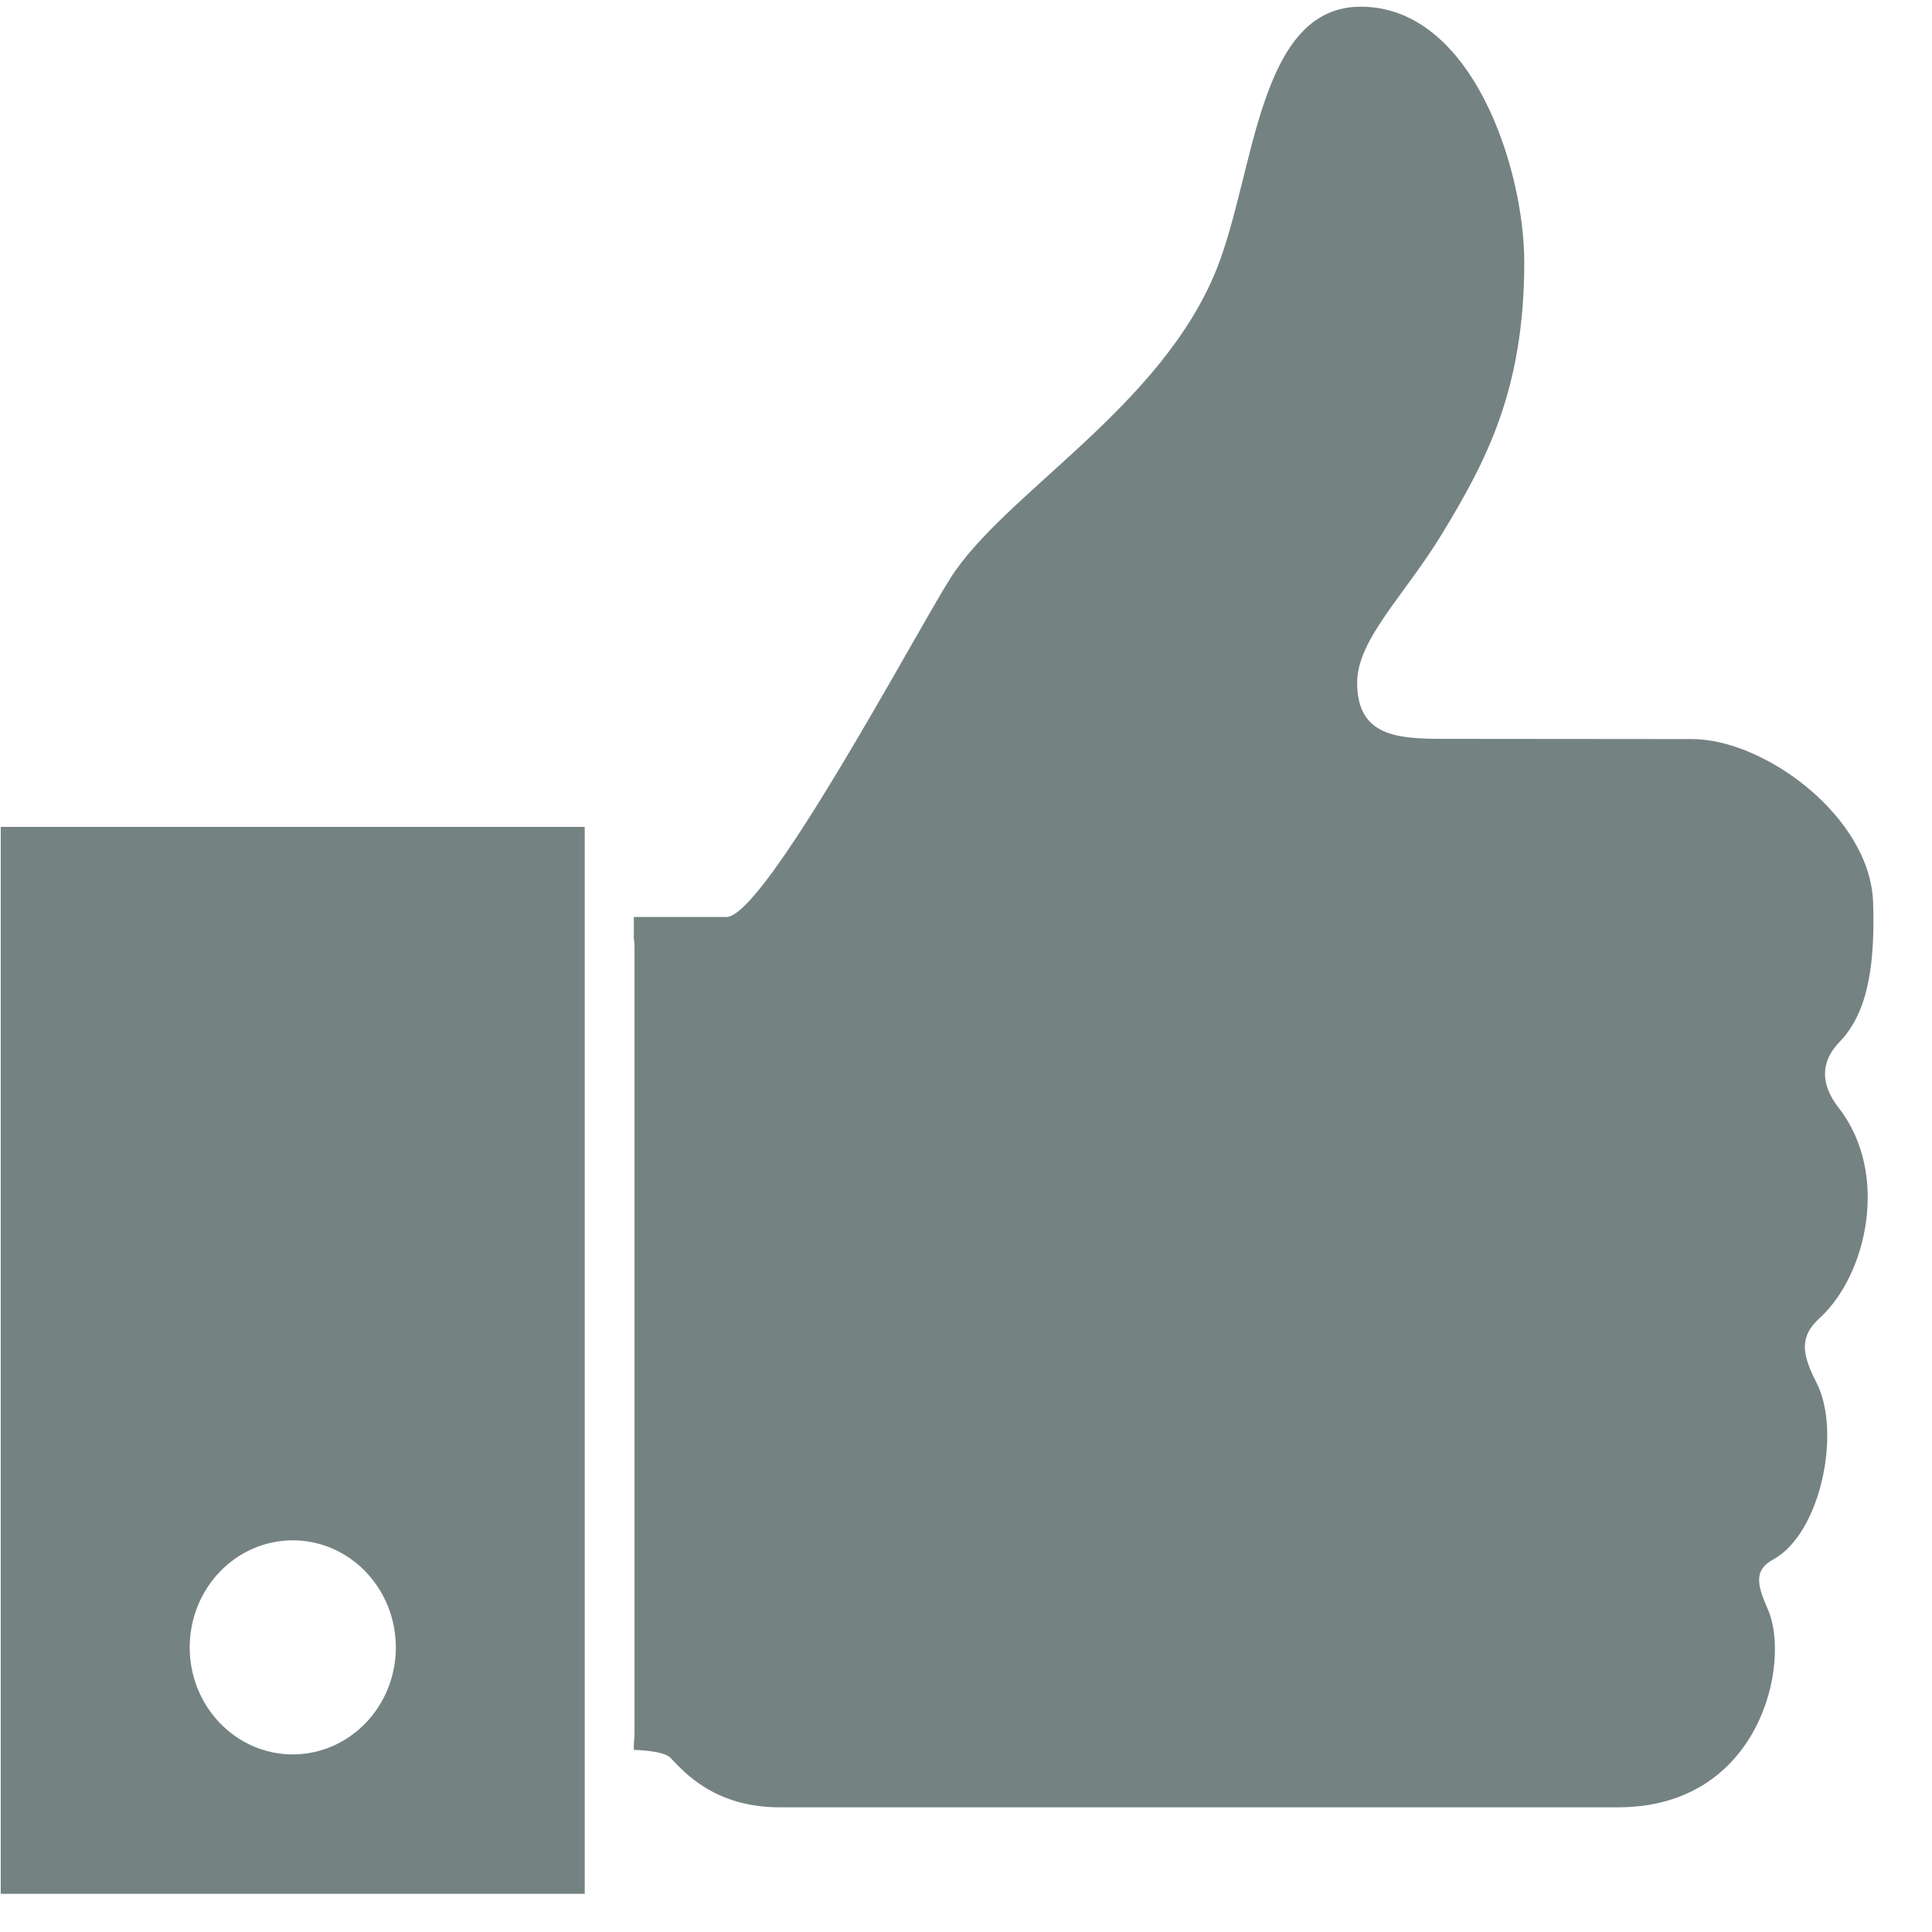 <?xml version="1.0" encoding="UTF-8"?>
<svg width="26px" height="26px" viewBox="0 0 26 26" version="1.1" xmlns="http://www.w3.org/2000/svg" xmlns:xlink="http://www.w3.org/1999/xlink">
    <!-- Generator: Sketch 50.2 (55047) - http://www.bohemiancoding.com/sketch -->
    <title>Group 2</title>
    <desc>Created with Sketch.</desc>
    <defs></defs>
    <g id="Page-1" stroke="none" stroke-width="1" fill="none" fill-rule="evenodd">
        <g id="Group-2" fill="#758282">
            <path d="M24.754,14.024 C25.019,13.748 25.25,13.279 25.207,12.134 C25.162,10.988 23.744,9.946 22.77,9.946 C21.656,9.946 20.248,9.943 19.43,9.943 C18.803,9.943 18.264,9.909 18.264,9.188 C18.264,8.604 18.901,8.015 19.405,7.186 C20,6.206 20.513,5.244 20.513,3.527 C20.513,2.282 19.818,0.09 18.312,0.09 C16.928,0.09 16.89,2.321 16.376,3.613 C15.632,5.485 13.513,6.636 12.786,7.787 C12.311,8.539 10.291,12.341 9.775,12.341 L8.53,12.341 L8.53,12.629 C8.534,12.667 8.539,12.704 8.539,12.742 L8.539,23.326 C8.539,23.372 8.535,23.417 8.53,23.462 L8.53,23.548 C8.766,23.559 8.958,23.588 9.025,23.658 C9.201,23.84 9.609,24.322 10.492,24.322 L21.775,24.322 C23.694,24.322 24.102,22.374 23.794,21.665 C23.66,21.358 23.584,21.137 23.861,20.988 C24.499,20.644 24.787,19.27 24.445,18.606 C24.245,18.217 24.214,17.987 24.49,17.736 C25.118,17.162 25.438,15.799 24.743,14.907 C24.504,14.599 24.49,14.298 24.754,14.024 Z" id="Fill-1"></path>
            <path d="M0.01,11.128 L0.01,25.486 L7.869,25.486 L7.869,11.128 L0.01,11.128 Z M3.94,23.61 C3.174,23.61 2.553,22.965 2.553,22.17 C2.553,21.375 3.174,20.729 3.94,20.729 C4.705,20.729 5.327,21.375 5.327,22.17 C5.327,22.965 4.705,23.61 3.94,23.61 Z" id="Fill-2"></path>
        </g>
    </g>
</svg>